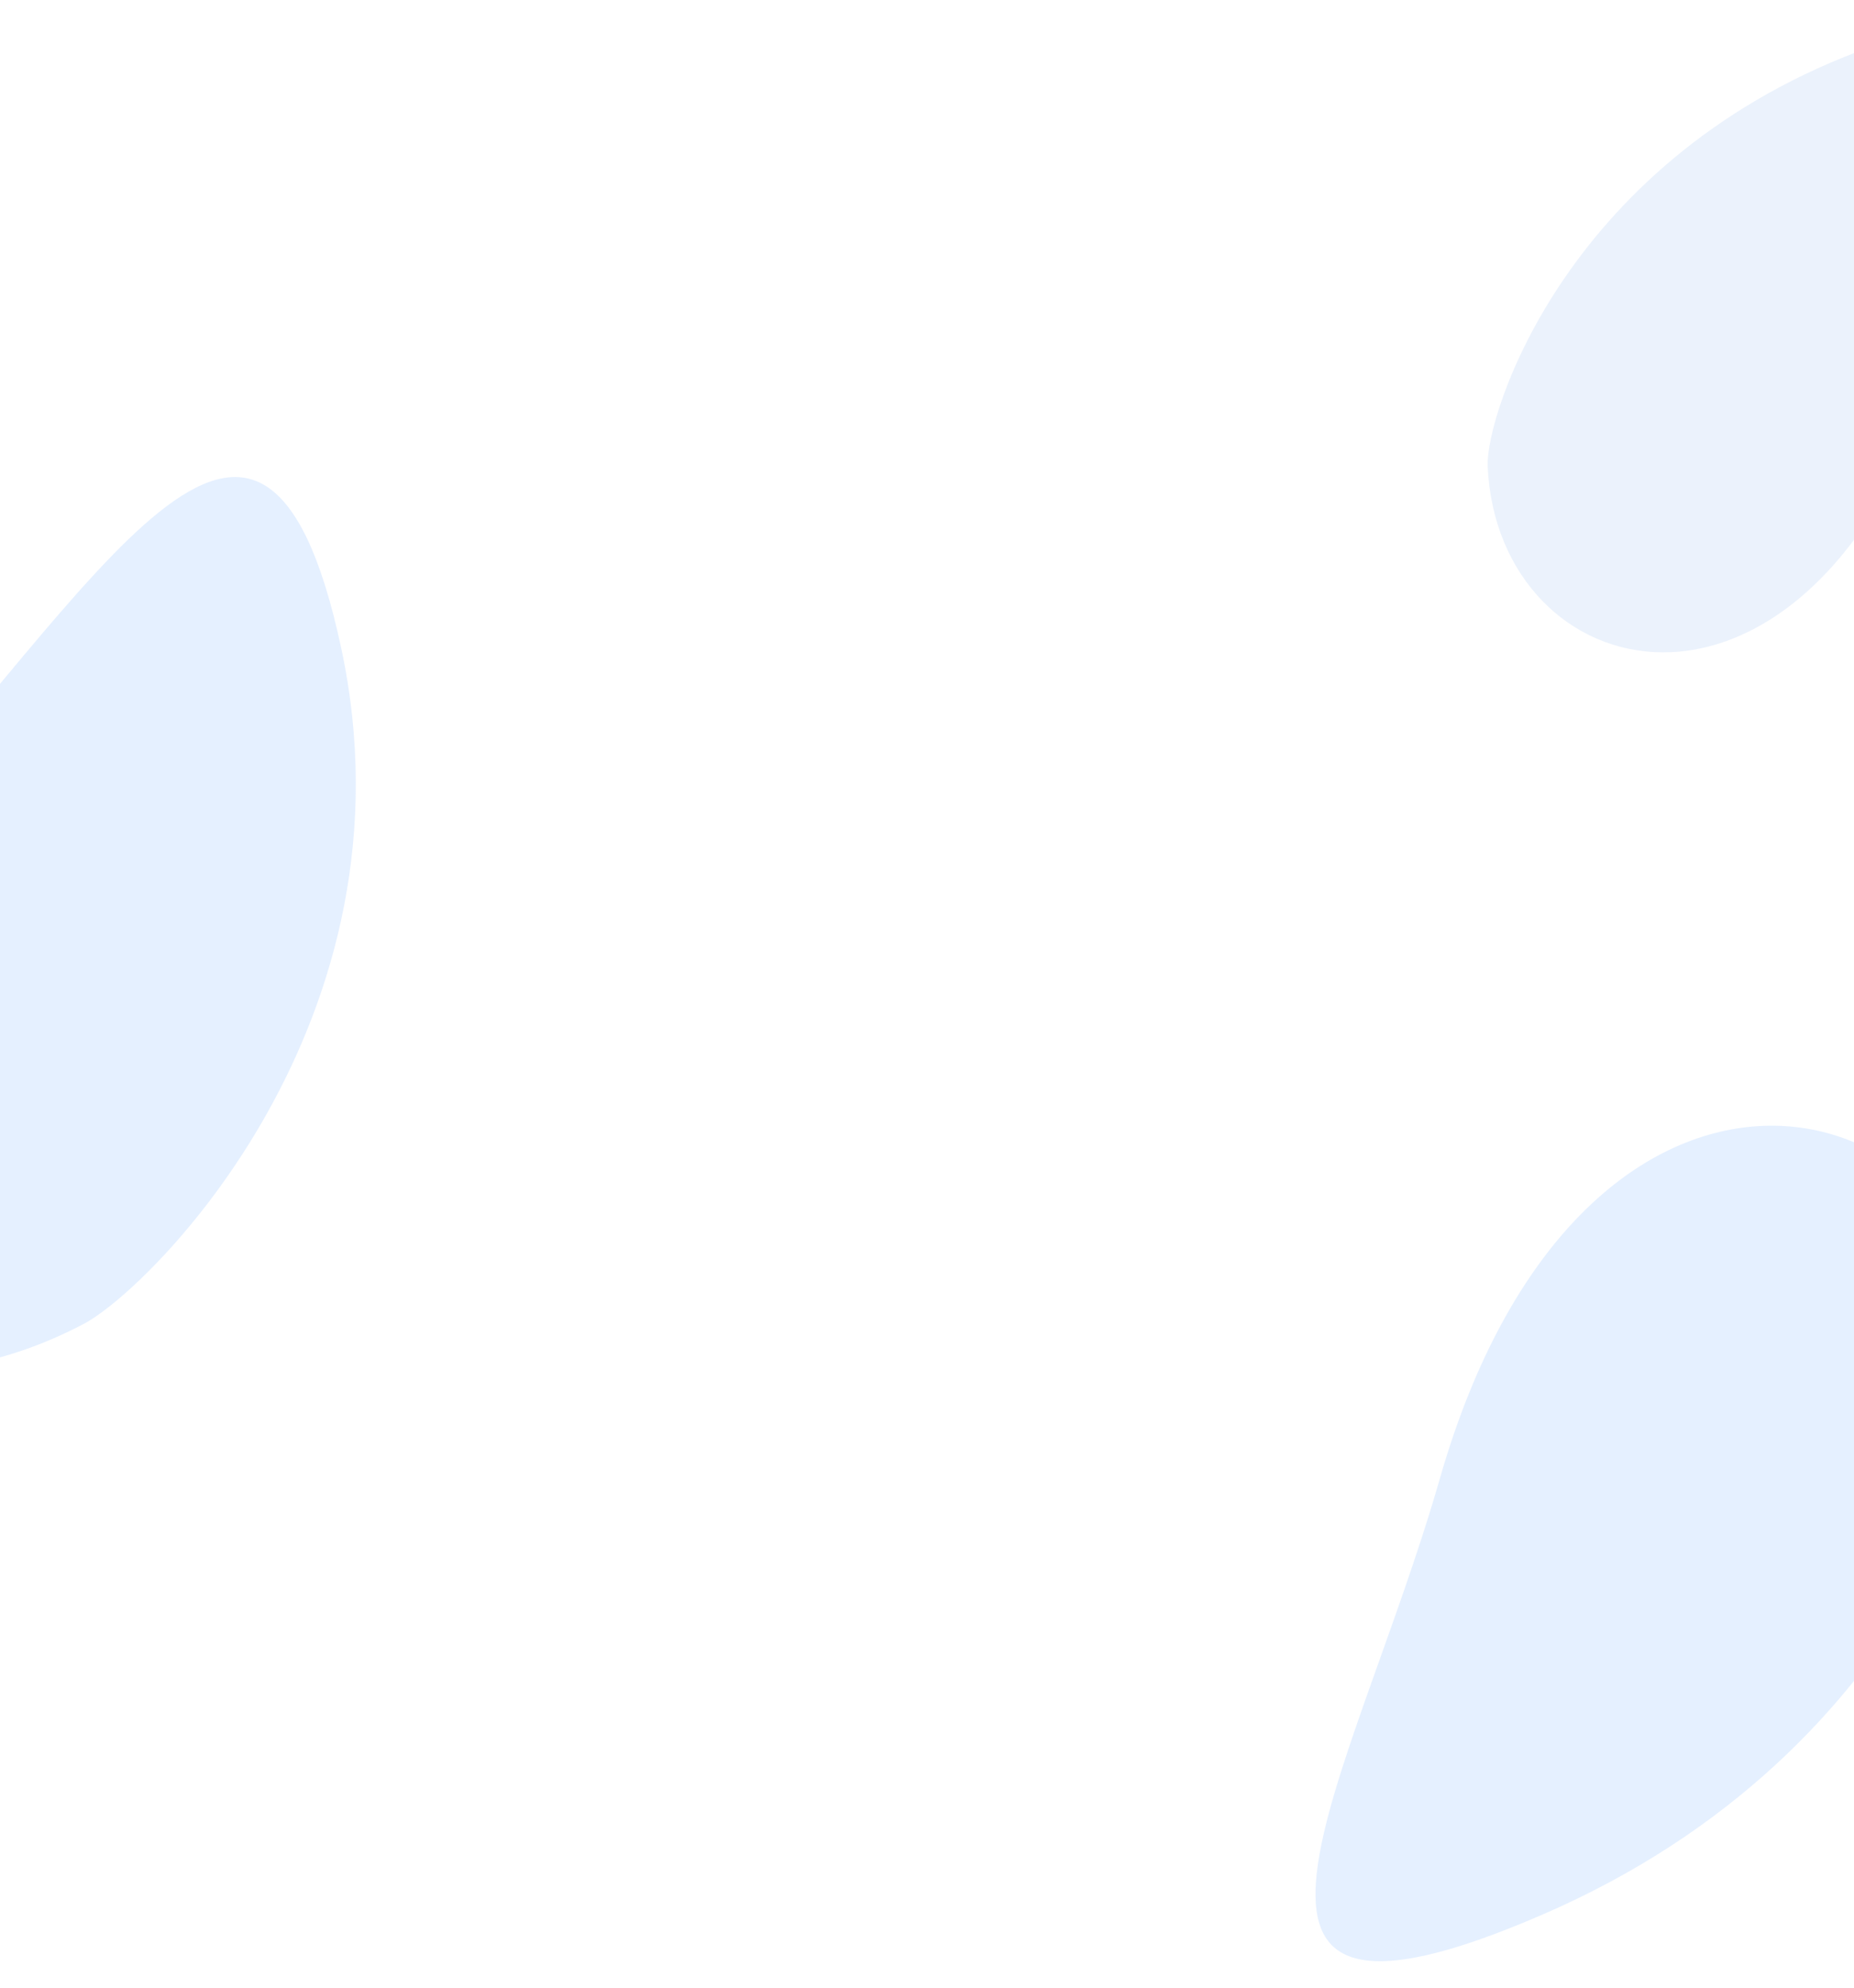 <svg width="320" height="343" viewBox="0 0 320 343" fill="none" xmlns="http://www.w3.org/2000/svg">
<path d="M323.161 7.989C375.803 -10.75 347.706 27.525 333.156 67.833C309.965 132.075 258.476 118.666 256.771 80.465C256.375 71.593 270.519 26.728 323.161 7.989Z" fill="#CEDFF7" fill-opacity="0.4"/>
<path d="M58.877 111.755C45.052 47.417 16.643 102.325 -24 145.663C-88.776 214.735 -35.081 254.575 14.488 228.427C26 222.354 72.701 176.093 58.877 111.755Z" fill="#BFD9FF" fill-opacity="0.4"/>
<path d="M266.337 330.328C201.03 358.64 233.472 307.594 248.524 255.12C272.514 171.49 339.1 184.137 344.529 232.543C345.79 243.786 331.644 302.016 266.337 330.328Z" fill="#BFD9FF" fill-opacity="0.4"/>
</svg>
